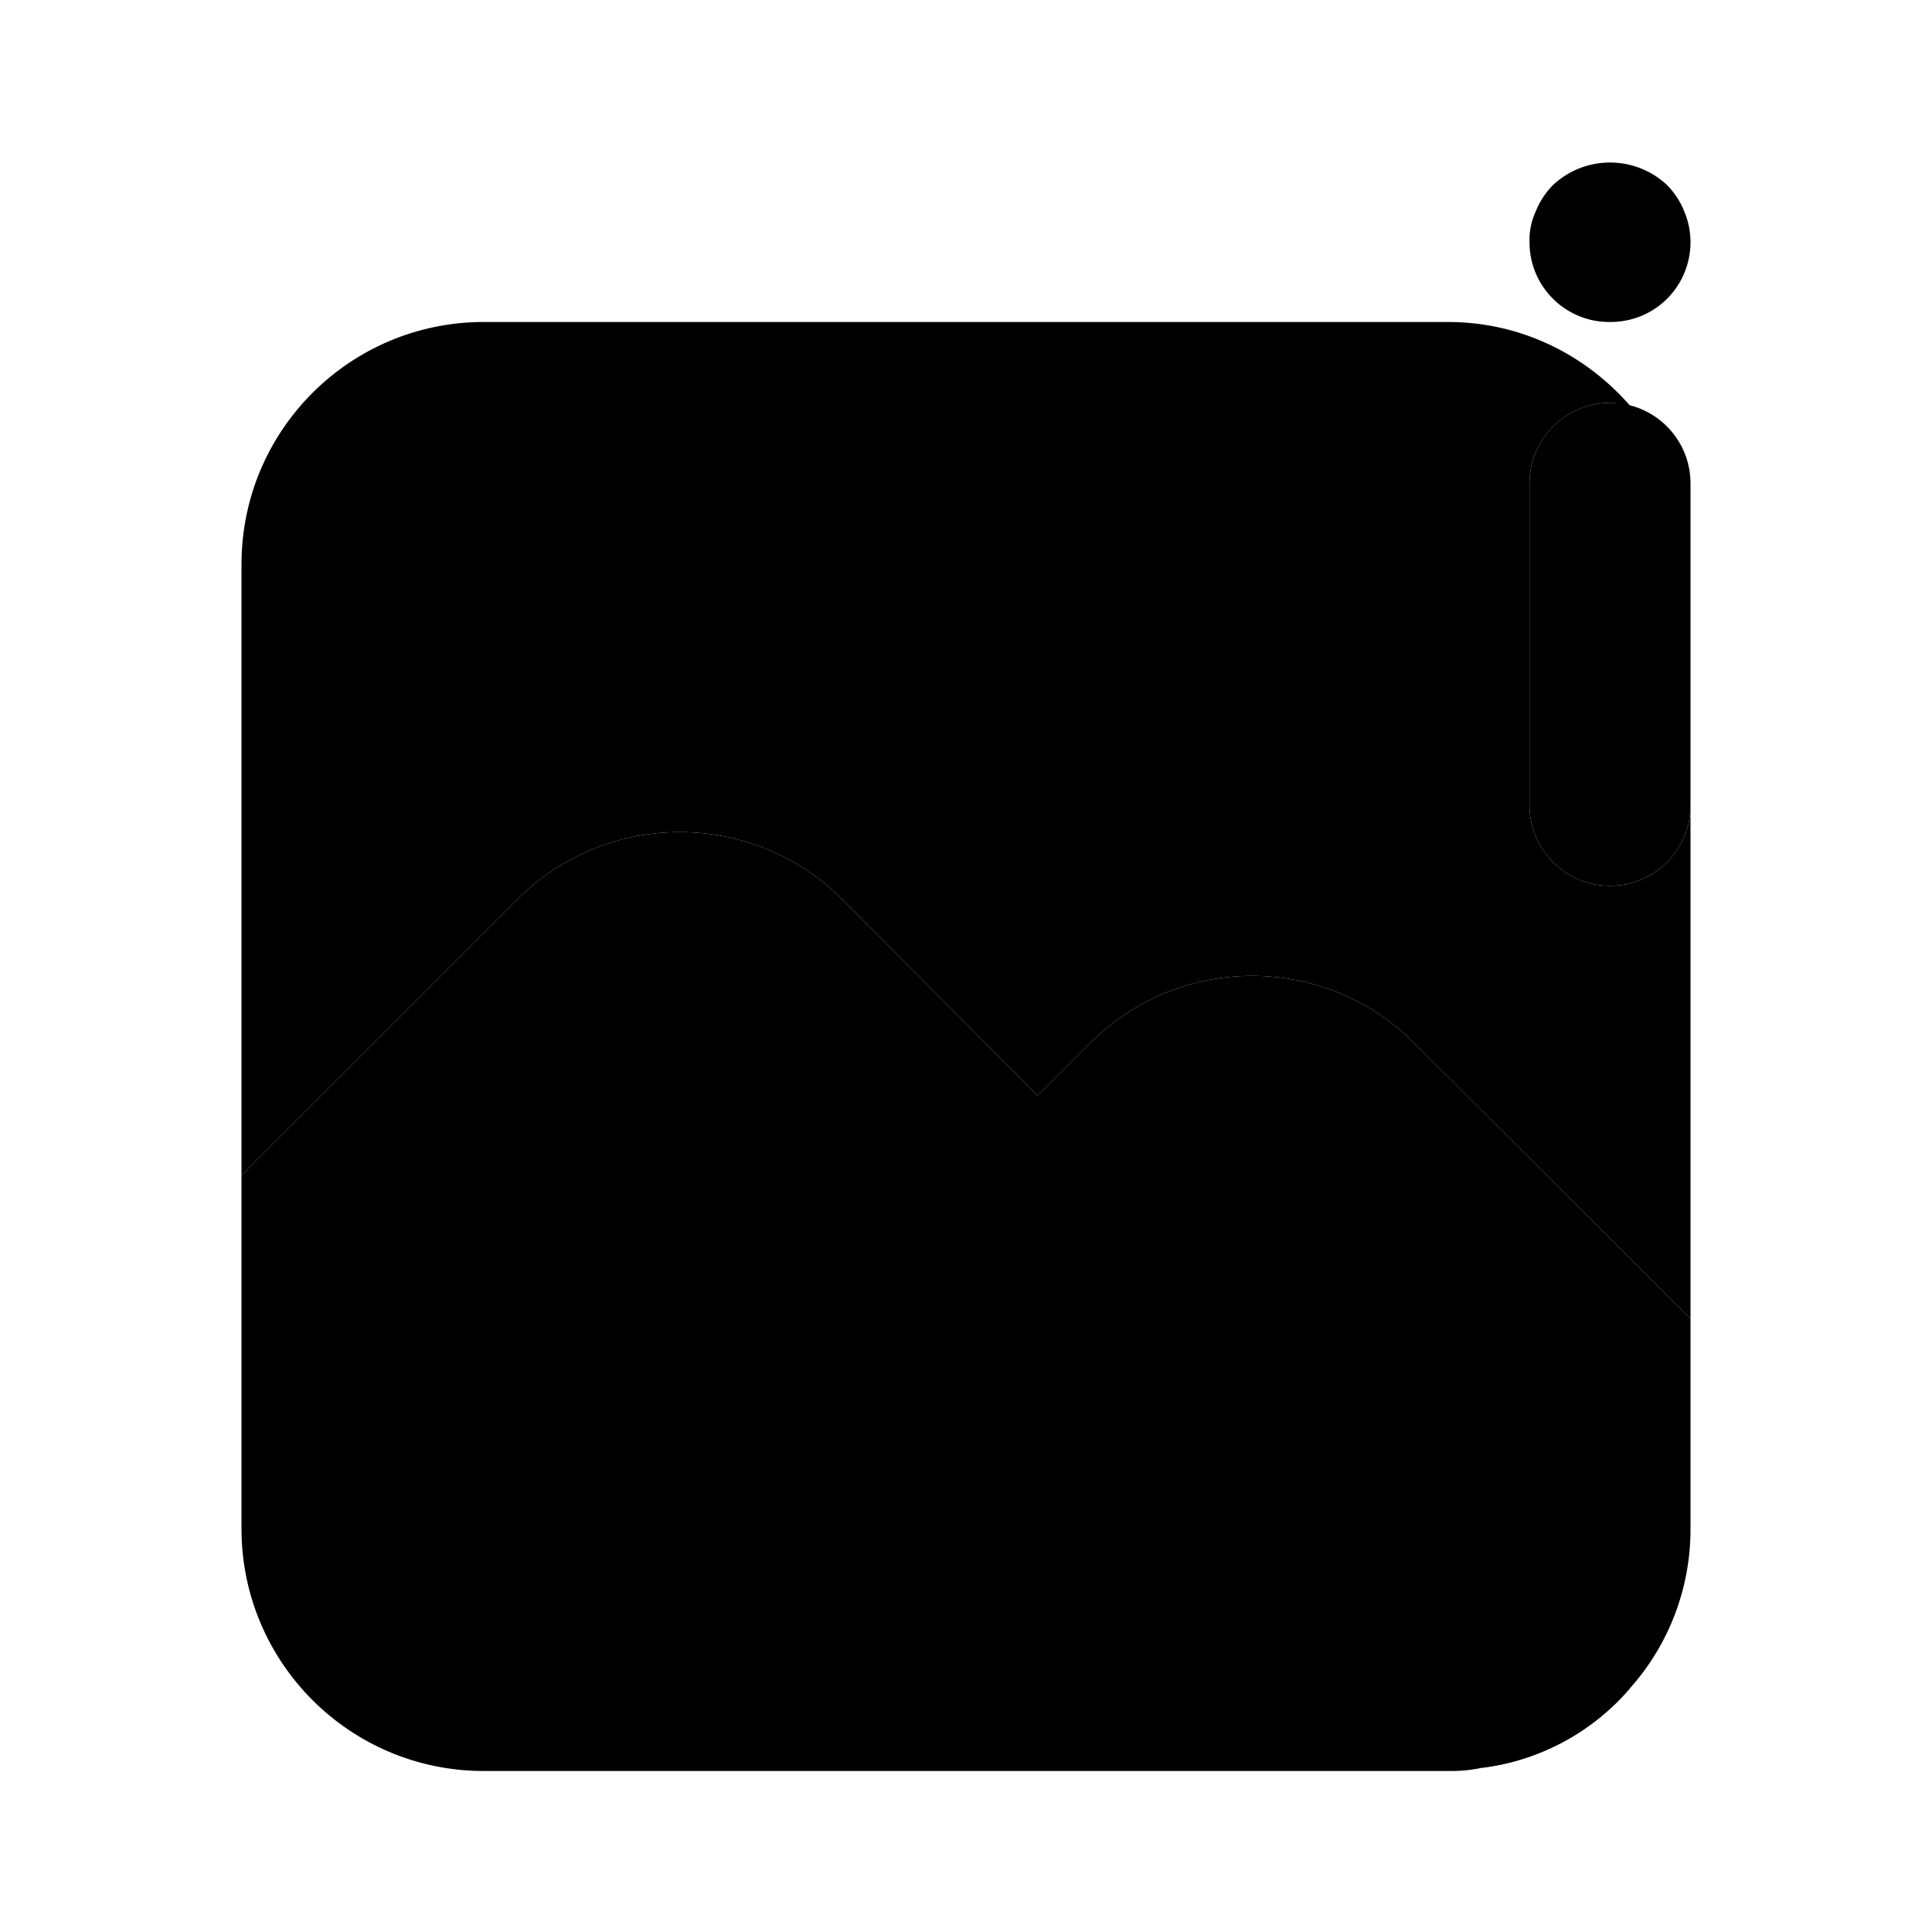 <svg xmlns="http://www.w3.org/2000/svg" width="24" height="24" viewBox="0 0 24 24">
    <path class="pr-icon-quaternary" d="M17.52,12.91c-1.1-1.05-2.83-1.05-3.93,0l-1.41,1.41c-0.188,0.184-0.293,0.437-0.29,0.7c-0.003,0.266,0.102,0.522,0.29,0.71l6.23,6.23c0.715-0.089,1.371-0.442,1.84-0.99C20.733,20.428,21,19.727,21,19v-2.62L17.52,12.91z"></path>
    <path class="pr-icon-primary" d="M12.89,13.61l-2.48-2.49c-1.102-1.045-2.828-1.045-3.93,0L3,14.6V19c0.005,1.655,1.345,2.995,3,3h12c0.138,0.002,0.275-0.011,0.41-0.04c0.715-0.089,1.371-0.442,1.84-0.99L12.89,13.61z M20,11.004c-0.552,0-1-0.447-1-0.999c0-0,0-0.001,0-0.001v-4c0-0.552,0.448-1,1-1s1,0.448,1,1v4c0,0.552-0.447,1-0.999,1C20.001,11.004,20,11.004,20,11.004z M20,4c-0.547,0.005-0.995-0.434-1-0.981C19,3.013,19,3.006,19,3c-0.004-0.131,0.024-0.261,0.08-0.38c0.048-0.119,0.12-0.228,0.21-0.32c0.399-0.375,1.021-0.375,1.42,0c0.09,0.092,0.162,0.201,0.21,0.32c0.215,0.503-0.018,1.085-0.52,1.3C20.273,3.974,20.137,4.001,20,4z"></path>
    <path class="pr-icon-tertiary" d="M20.001,11.004c-0,0-0.001,0-0.001,0c-0.552,0-1-0.447-1-0.999c0-0,0-0.001,0-0.001v-4c0-0.552,0.448-1,1-1c0.094,0,0.178,0.029,0.264,0.053C19.714,4.417,18.909,4.003,18,4H6C4.345,4.005,3.005,5.345,3,7v7.6L6.48,11.12c1.102-1.045,2.828-1.045,3.93,0l2.48,2.49l0.7-0.7c1.1-1.05,2.83-1.05,3.93,0L21,16.38v-6.376C21,10.556,20.553,11.004,20.001,11.004z"></path>
</svg>
